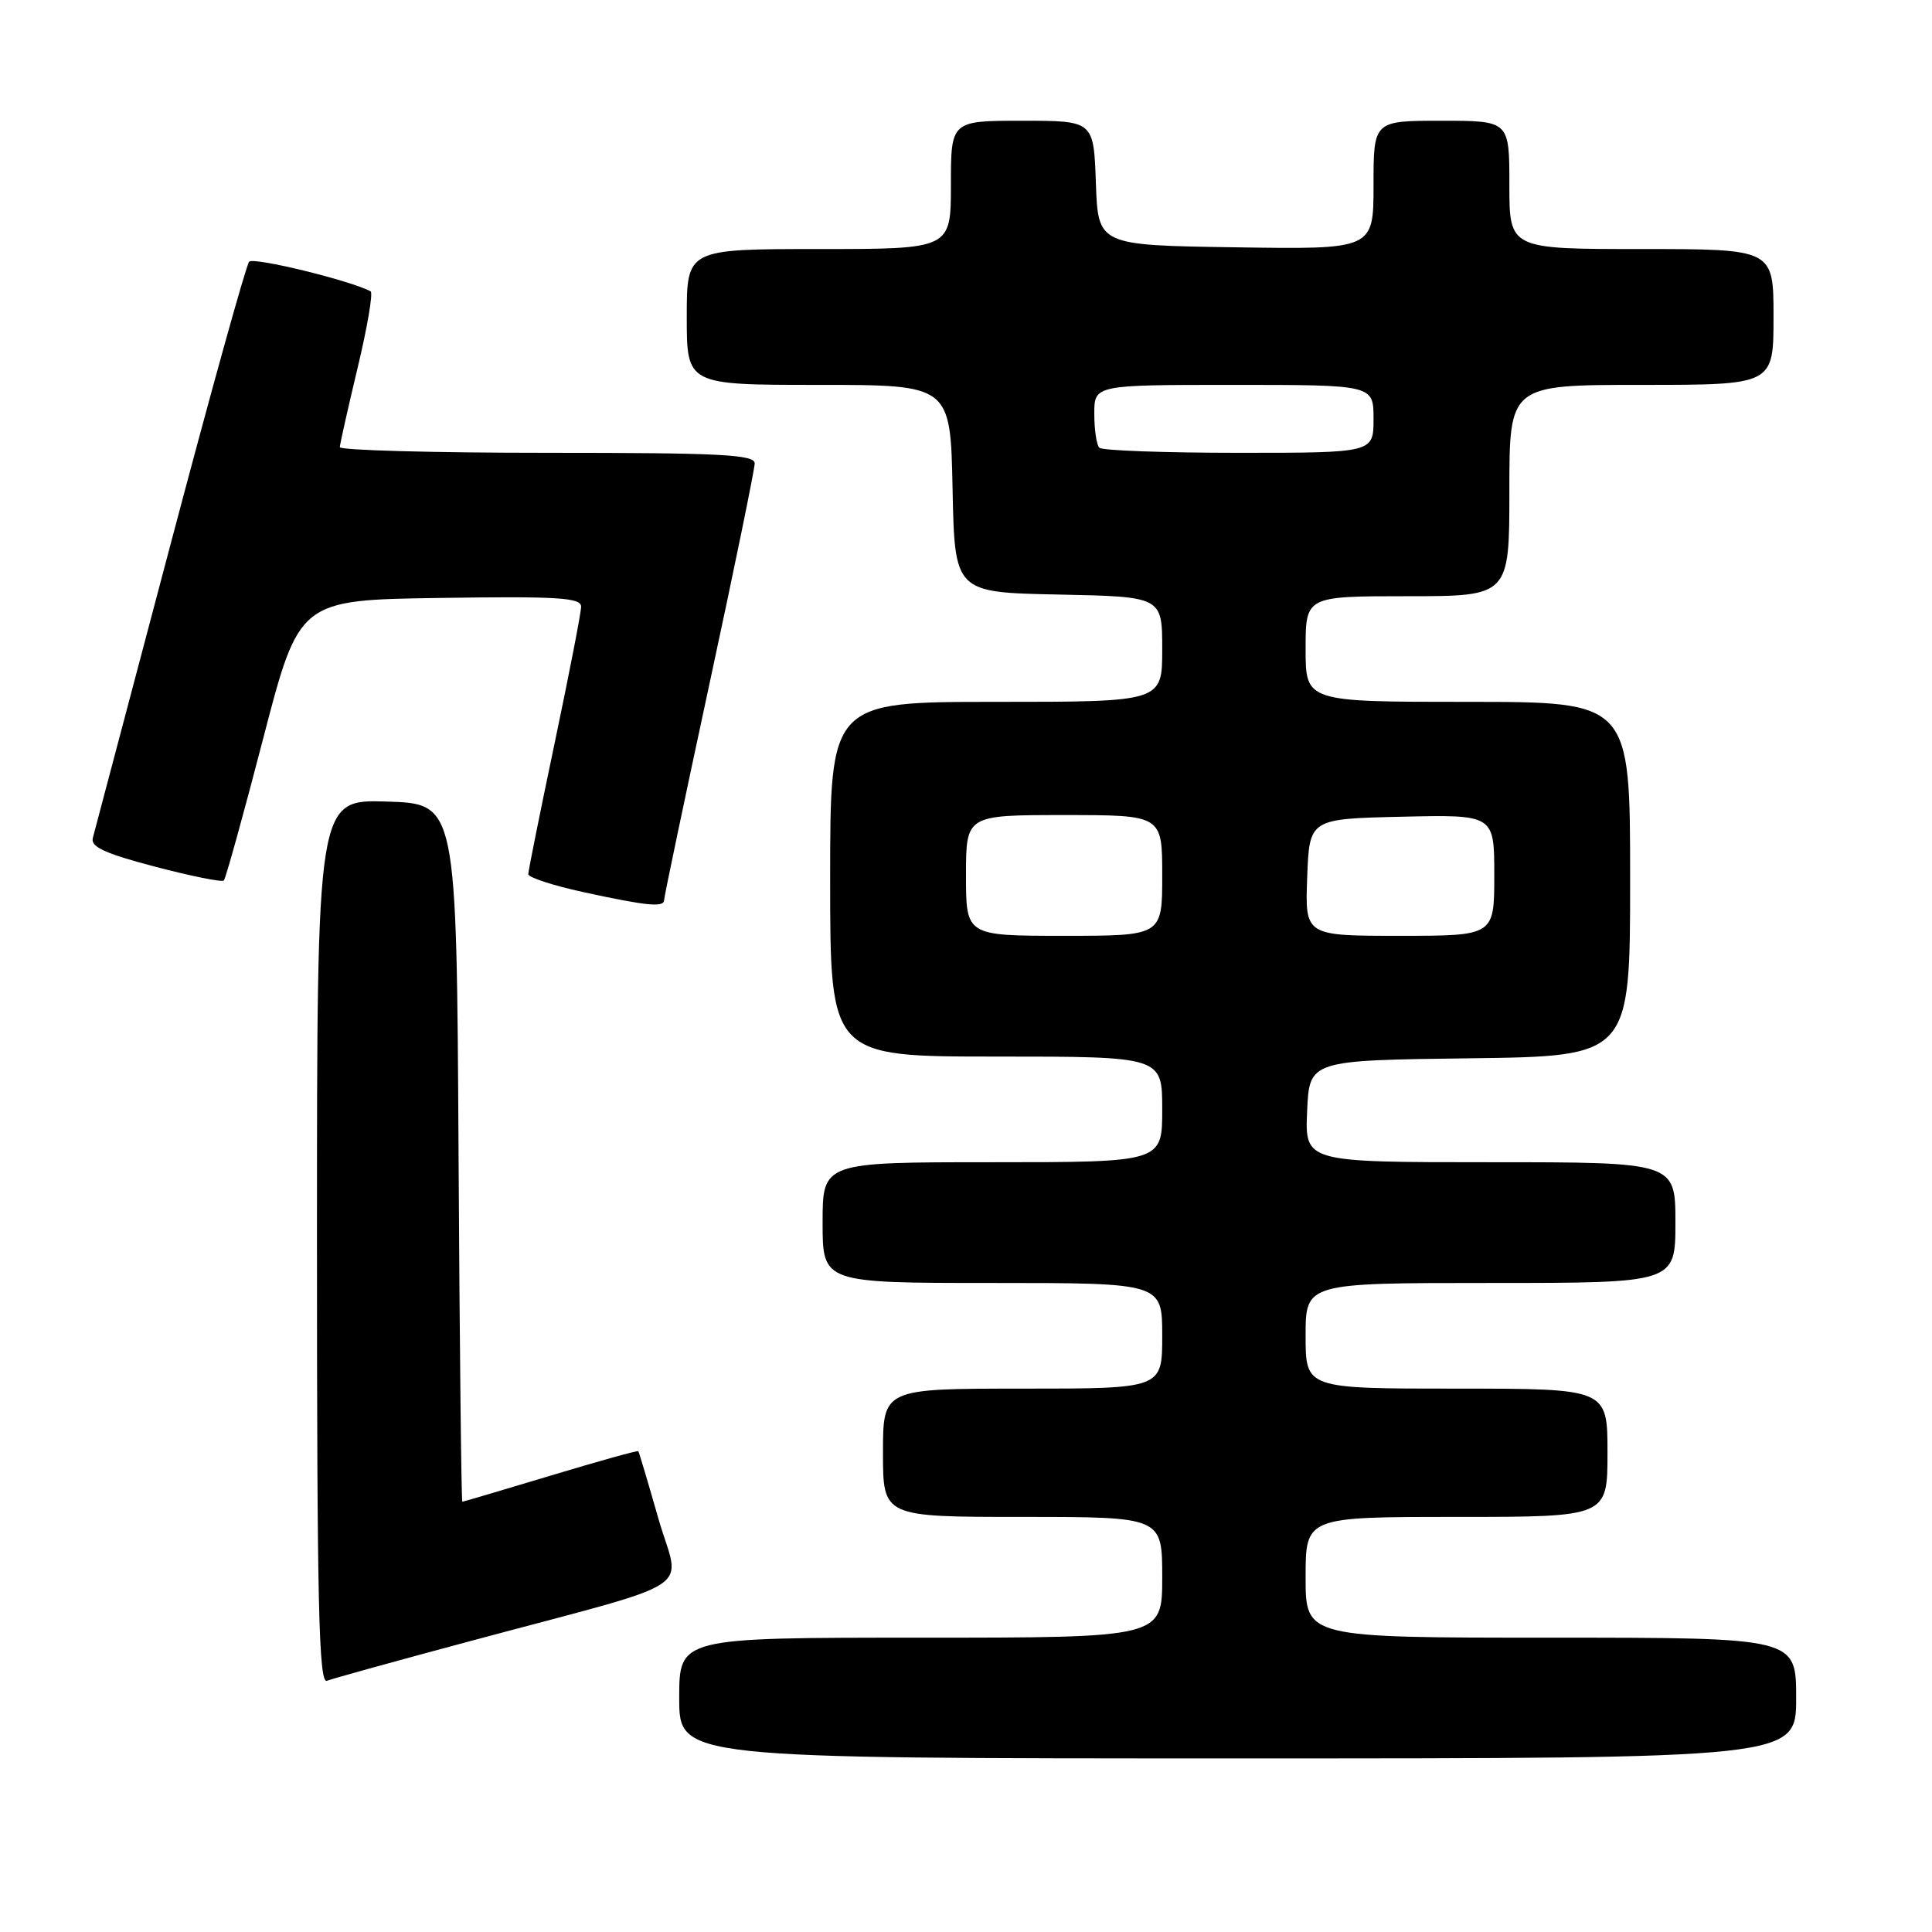 <?xml version="1.0" encoding="UTF-8" standalone="no"?>
<!DOCTYPE svg PUBLIC "-//W3C//DTD SVG 1.1//EN" "http://www.w3.org/Graphics/SVG/1.1/DTD/svg11.dtd" >
<svg xmlns="http://www.w3.org/2000/svg" xmlns:xlink="http://www.w3.org/1999/xlink" version="1.1" viewBox="0 0 256 256">
 <g >
 <path fill="currentColor"
d=" M 238.00 225.00 C 238.00 217.00 238.00 217.00 205.50 217.00 C 173.00 217.00 173.00 217.00 173.00 209.00 C 173.00 201.00 173.00 201.00 193.00 201.00 C 213.00 201.00 213.00 201.00 213.00 192.50 C 213.00 184.00 213.00 184.00 193.00 184.00 C 173.00 184.00 173.00 184.00 173.00 177.00 C 173.00 170.00 173.00 170.00 197.50 170.00 C 222.00 170.00 222.00 170.00 222.00 162.00 C 222.00 154.00 222.00 154.00 197.45 154.00 C 172.91 154.00 172.91 154.00 173.20 147.25 C 173.50 140.50 173.50 140.50 194.75 140.23 C 216.00 139.96 216.00 139.96 216.00 116.48 C 216.00 93.00 216.00 93.00 194.50 93.00 C 173.00 93.00 173.00 93.00 173.00 86.00 C 173.00 79.00 173.00 79.00 186.50 79.00 C 200.00 79.00 200.00 79.00 200.00 65.00 C 200.00 51.00 200.00 51.00 217.50 51.00 C 235.00 51.00 235.00 51.00 235.00 42.00 C 235.00 33.00 235.00 33.00 217.50 33.00 C 200.00 33.00 200.00 33.00 200.00 24.50 C 200.00 16.00 200.00 16.00 191.00 16.00 C 182.00 16.00 182.00 16.00 182.00 24.52 C 182.00 33.05 182.00 33.05 163.75 32.77 C 145.50 32.50 145.50 32.50 145.21 24.25 C 144.92 16.00 144.92 16.00 135.46 16.00 C 126.00 16.00 126.00 16.00 126.00 24.50 C 126.00 33.00 126.00 33.00 108.50 33.00 C 91.00 33.00 91.00 33.00 91.00 42.00 C 91.00 51.00 91.00 51.00 108.47 51.00 C 125.94 51.00 125.94 51.00 126.22 64.75 C 126.50 78.50 126.50 78.50 140.25 78.78 C 154.00 79.06 154.00 79.06 154.00 86.03 C 154.00 93.00 154.00 93.00 132.00 93.00 C 110.00 93.00 110.00 93.00 110.00 116.50 C 110.00 140.00 110.00 140.00 132.00 140.00 C 154.00 140.00 154.00 140.00 154.00 147.00 C 154.00 154.00 154.00 154.00 131.50 154.00 C 109.00 154.00 109.00 154.00 109.00 162.00 C 109.00 170.00 109.00 170.00 131.50 170.00 C 154.00 170.00 154.00 170.00 154.00 177.00 C 154.00 184.00 154.00 184.00 135.50 184.00 C 117.00 184.00 117.00 184.00 117.00 192.50 C 117.00 201.00 117.00 201.00 135.50 201.00 C 154.00 201.00 154.00 201.00 154.00 209.00 C 154.00 217.00 154.00 217.00 122.00 217.00 C 90.00 217.00 90.00 217.00 90.00 225.00 C 90.00 233.00 90.00 233.00 164.00 233.00 C 238.00 233.00 238.00 233.00 238.00 225.00 Z  M 62.07 217.52 C 93.42 209.09 90.11 211.24 87.24 201.22 C 85.87 196.42 84.67 192.40 84.58 192.29 C 84.48 192.17 79.25 193.63 72.95 195.53 C 66.65 197.43 61.39 198.98 61.26 198.99 C 61.13 199.00 60.90 178.19 60.76 152.75 C 60.50 106.50 60.50 106.50 51.25 106.21 C 42.00 105.92 42.00 105.92 42.00 164.57 C 42.00 212.69 42.24 223.12 43.32 222.71 C 44.04 222.43 52.48 220.09 62.07 217.52 Z  M 88.00 119.25 C 88.00 118.84 90.70 105.97 94.00 90.65 C 97.30 75.34 100.00 62.17 100.00 61.40 C 100.00 60.23 95.42 60.00 72.50 60.00 C 57.38 60.00 45.01 59.66 45.03 59.25 C 45.04 58.84 46.11 54.10 47.39 48.72 C 48.68 43.35 49.45 38.80 49.11 38.61 C 46.51 37.19 33.59 34.03 33.01 34.68 C 32.61 35.13 27.88 52.15 22.50 72.50 C 17.12 92.85 12.53 110.19 12.30 111.03 C 11.98 112.21 13.88 113.09 20.55 114.84 C 25.32 116.09 29.42 116.92 29.66 116.67 C 29.90 116.43 32.25 107.97 34.87 97.87 C 39.64 79.50 39.64 79.50 58.32 79.23 C 73.99 79.00 77.00 79.19 77.00 80.39 C 77.00 81.17 75.42 89.29 73.50 98.43 C 71.58 107.57 70.00 115.40 70.00 115.83 C 70.00 116.26 73.26 117.33 77.25 118.20 C 85.75 120.05 88.00 120.27 88.00 119.25 Z  M 128.00 116.00 C 128.00 108.00 128.00 108.00 141.00 108.00 C 154.00 108.00 154.00 108.00 154.00 116.00 C 154.00 124.00 154.00 124.00 141.00 124.00 C 128.00 124.00 128.00 124.00 128.00 116.00 Z  M 173.21 116.25 C 173.50 108.50 173.50 108.50 185.75 108.22 C 198.00 107.94 198.00 107.94 198.00 115.97 C 198.00 124.00 198.00 124.00 185.46 124.00 C 172.92 124.00 172.92 124.00 173.21 116.25 Z  M 145.67 59.33 C 145.30 58.97 145.00 56.94 145.00 54.83 C 145.00 51.00 145.00 51.00 163.50 51.00 C 182.00 51.00 182.00 51.00 182.00 55.50 C 182.00 60.00 182.00 60.00 164.17 60.00 C 154.36 60.00 146.03 59.70 145.67 59.33 Z "/>
</g>
</svg>
